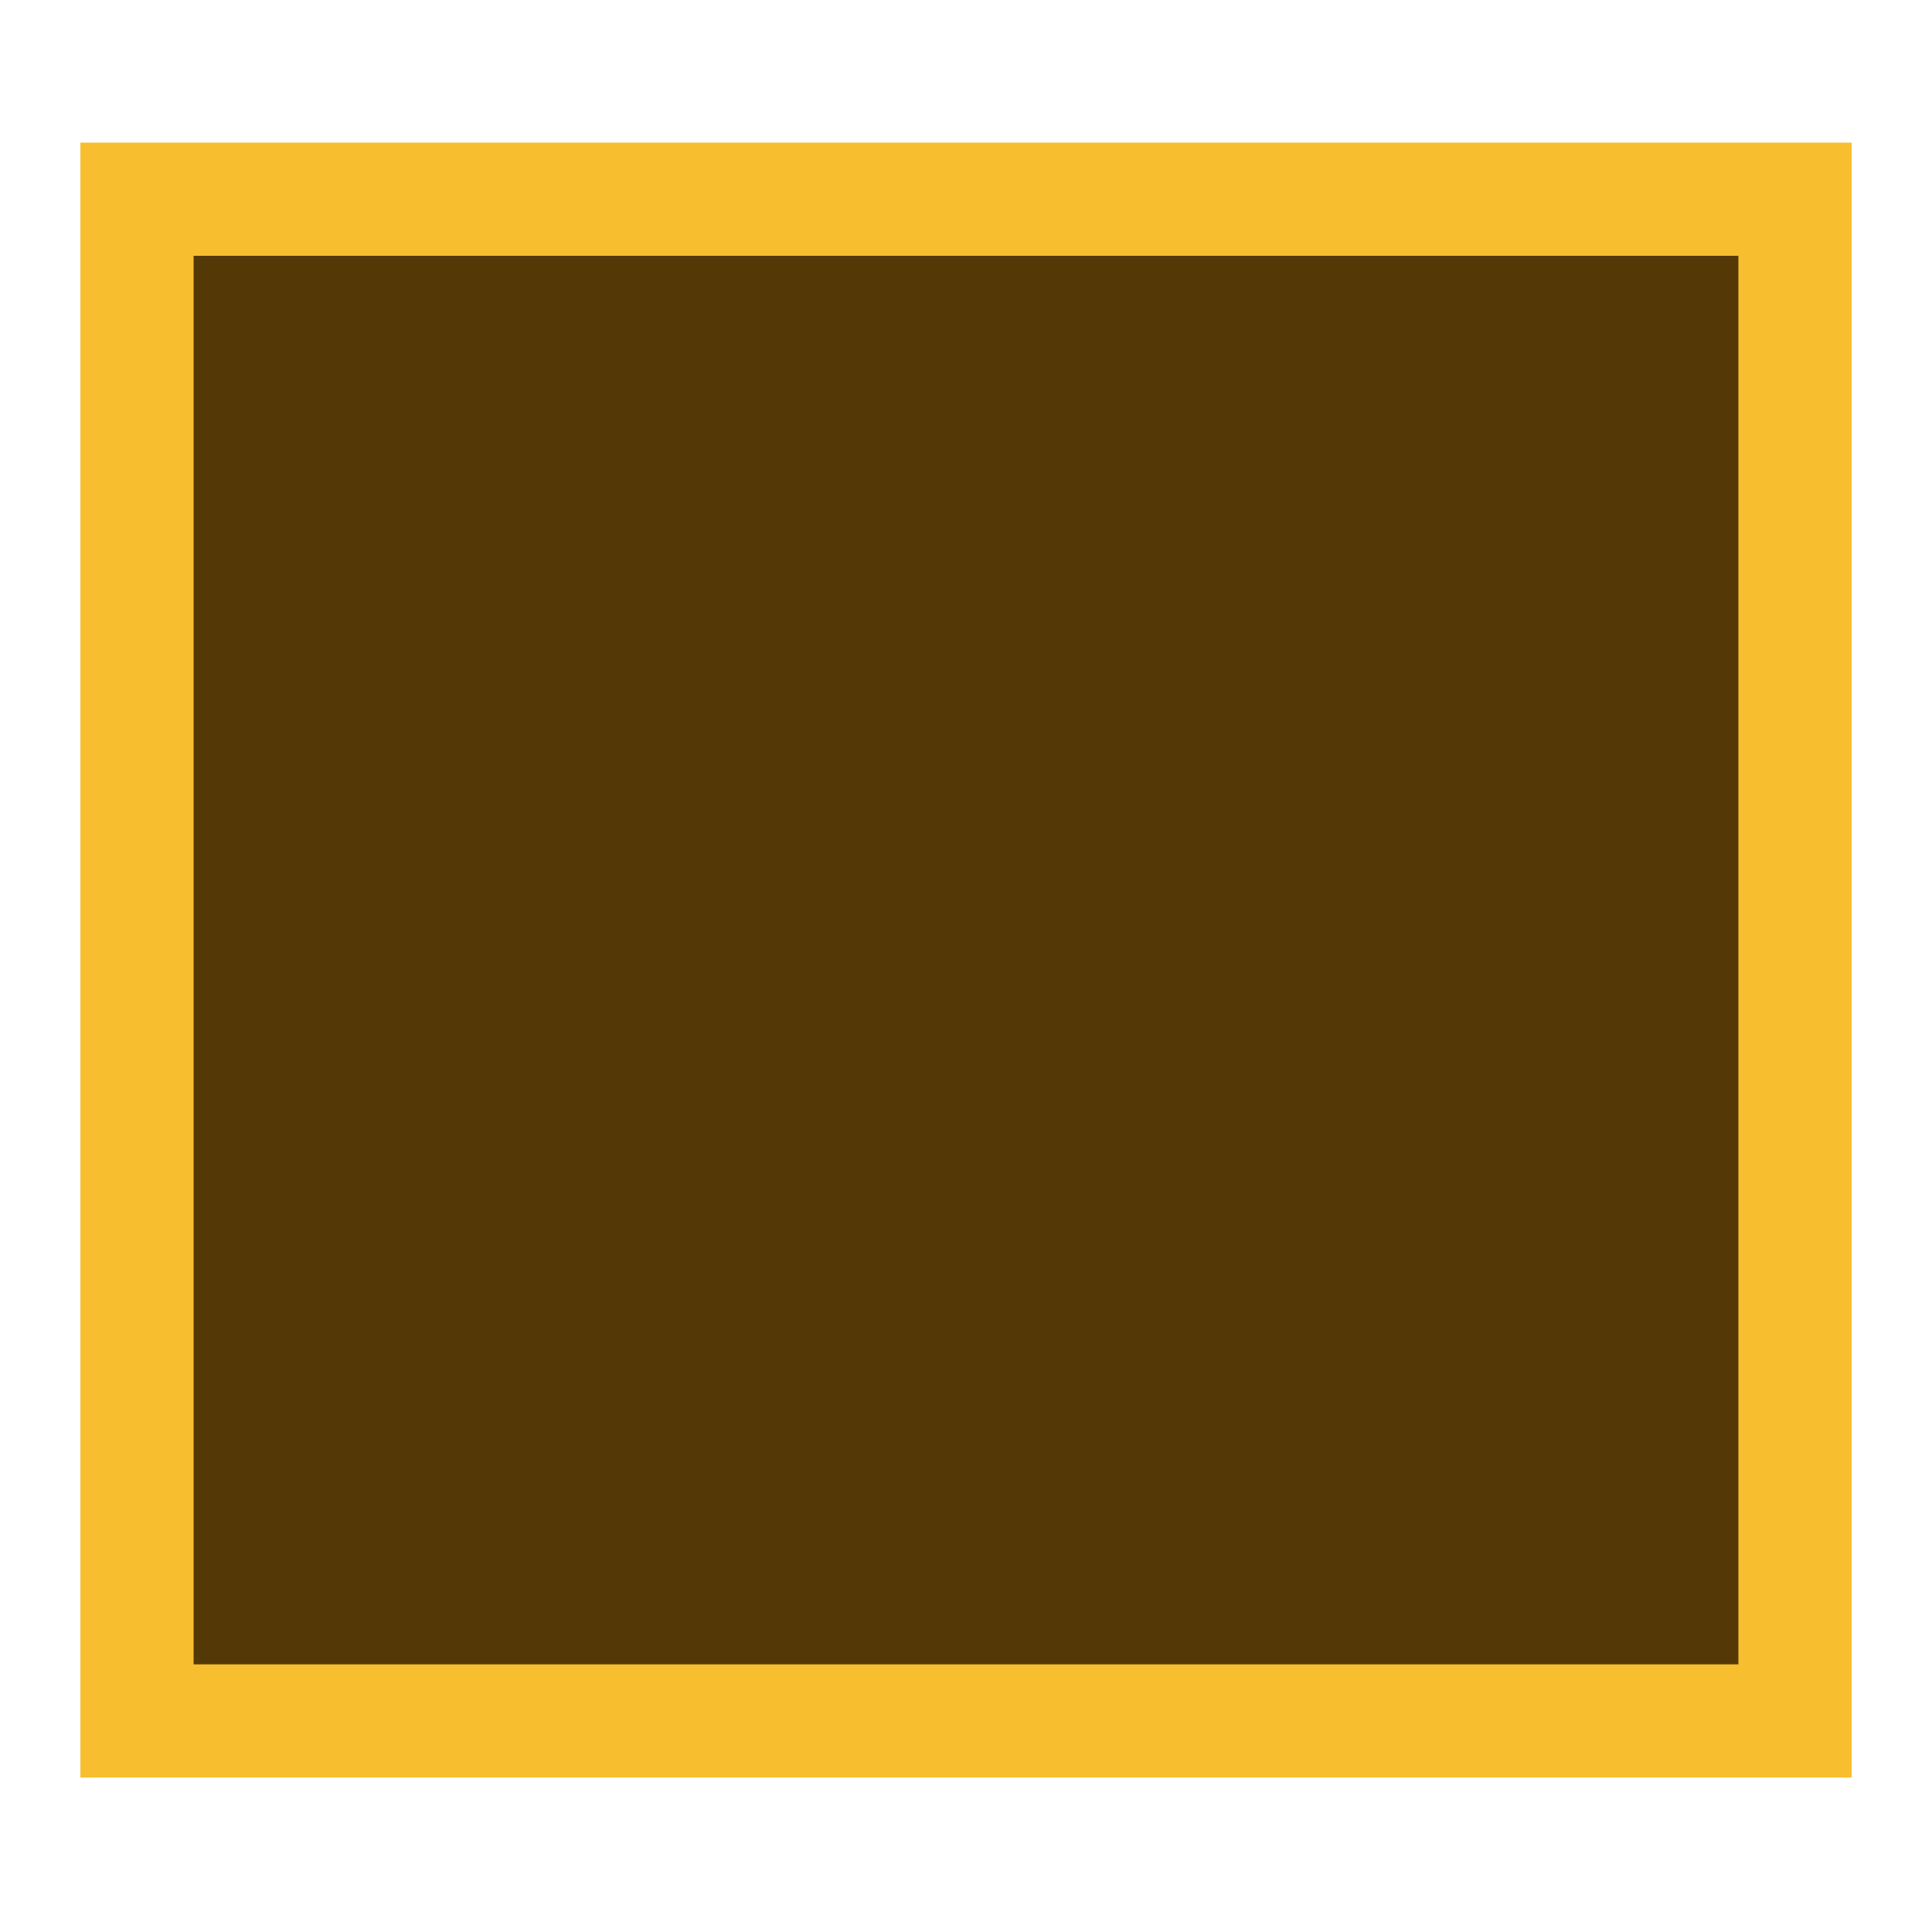 <?xml version="1.0" encoding="utf-8"?>
<!-- Generator: Adobe Illustrator 16.0.0, SVG Export Plug-In . SVG Version: 6.00 Build 0)  -->
<!DOCTYPE svg PUBLIC "-//W3C//DTD SVG 1.0//EN" "http://www.w3.org/TR/2001/REC-SVG-20010904/DTD/svg10.dtd">
<svg version="1.0" id="Layer_1" xmlns="http://www.w3.org/2000/svg" xmlns:xlink="http://www.w3.org/1999/xlink" x="0px" y="0px"
	 width="512px" height="512px" viewBox="0 0 512 512" enable-background="new 0 0 512 512" xml:space="preserve">
<g>
	<rect x="23.848" y="40.132" fill="#543907" width="464.305" height="428.59"/>
	<g>
		<path fill="#F7BE2F" d="M460.694,67.786v373.281H51.307V67.786H460.694 M490.694,37.786H21.307v433.281h469.388V37.786
			L490.694,37.786z"/>
	</g>
</g>
</svg>
